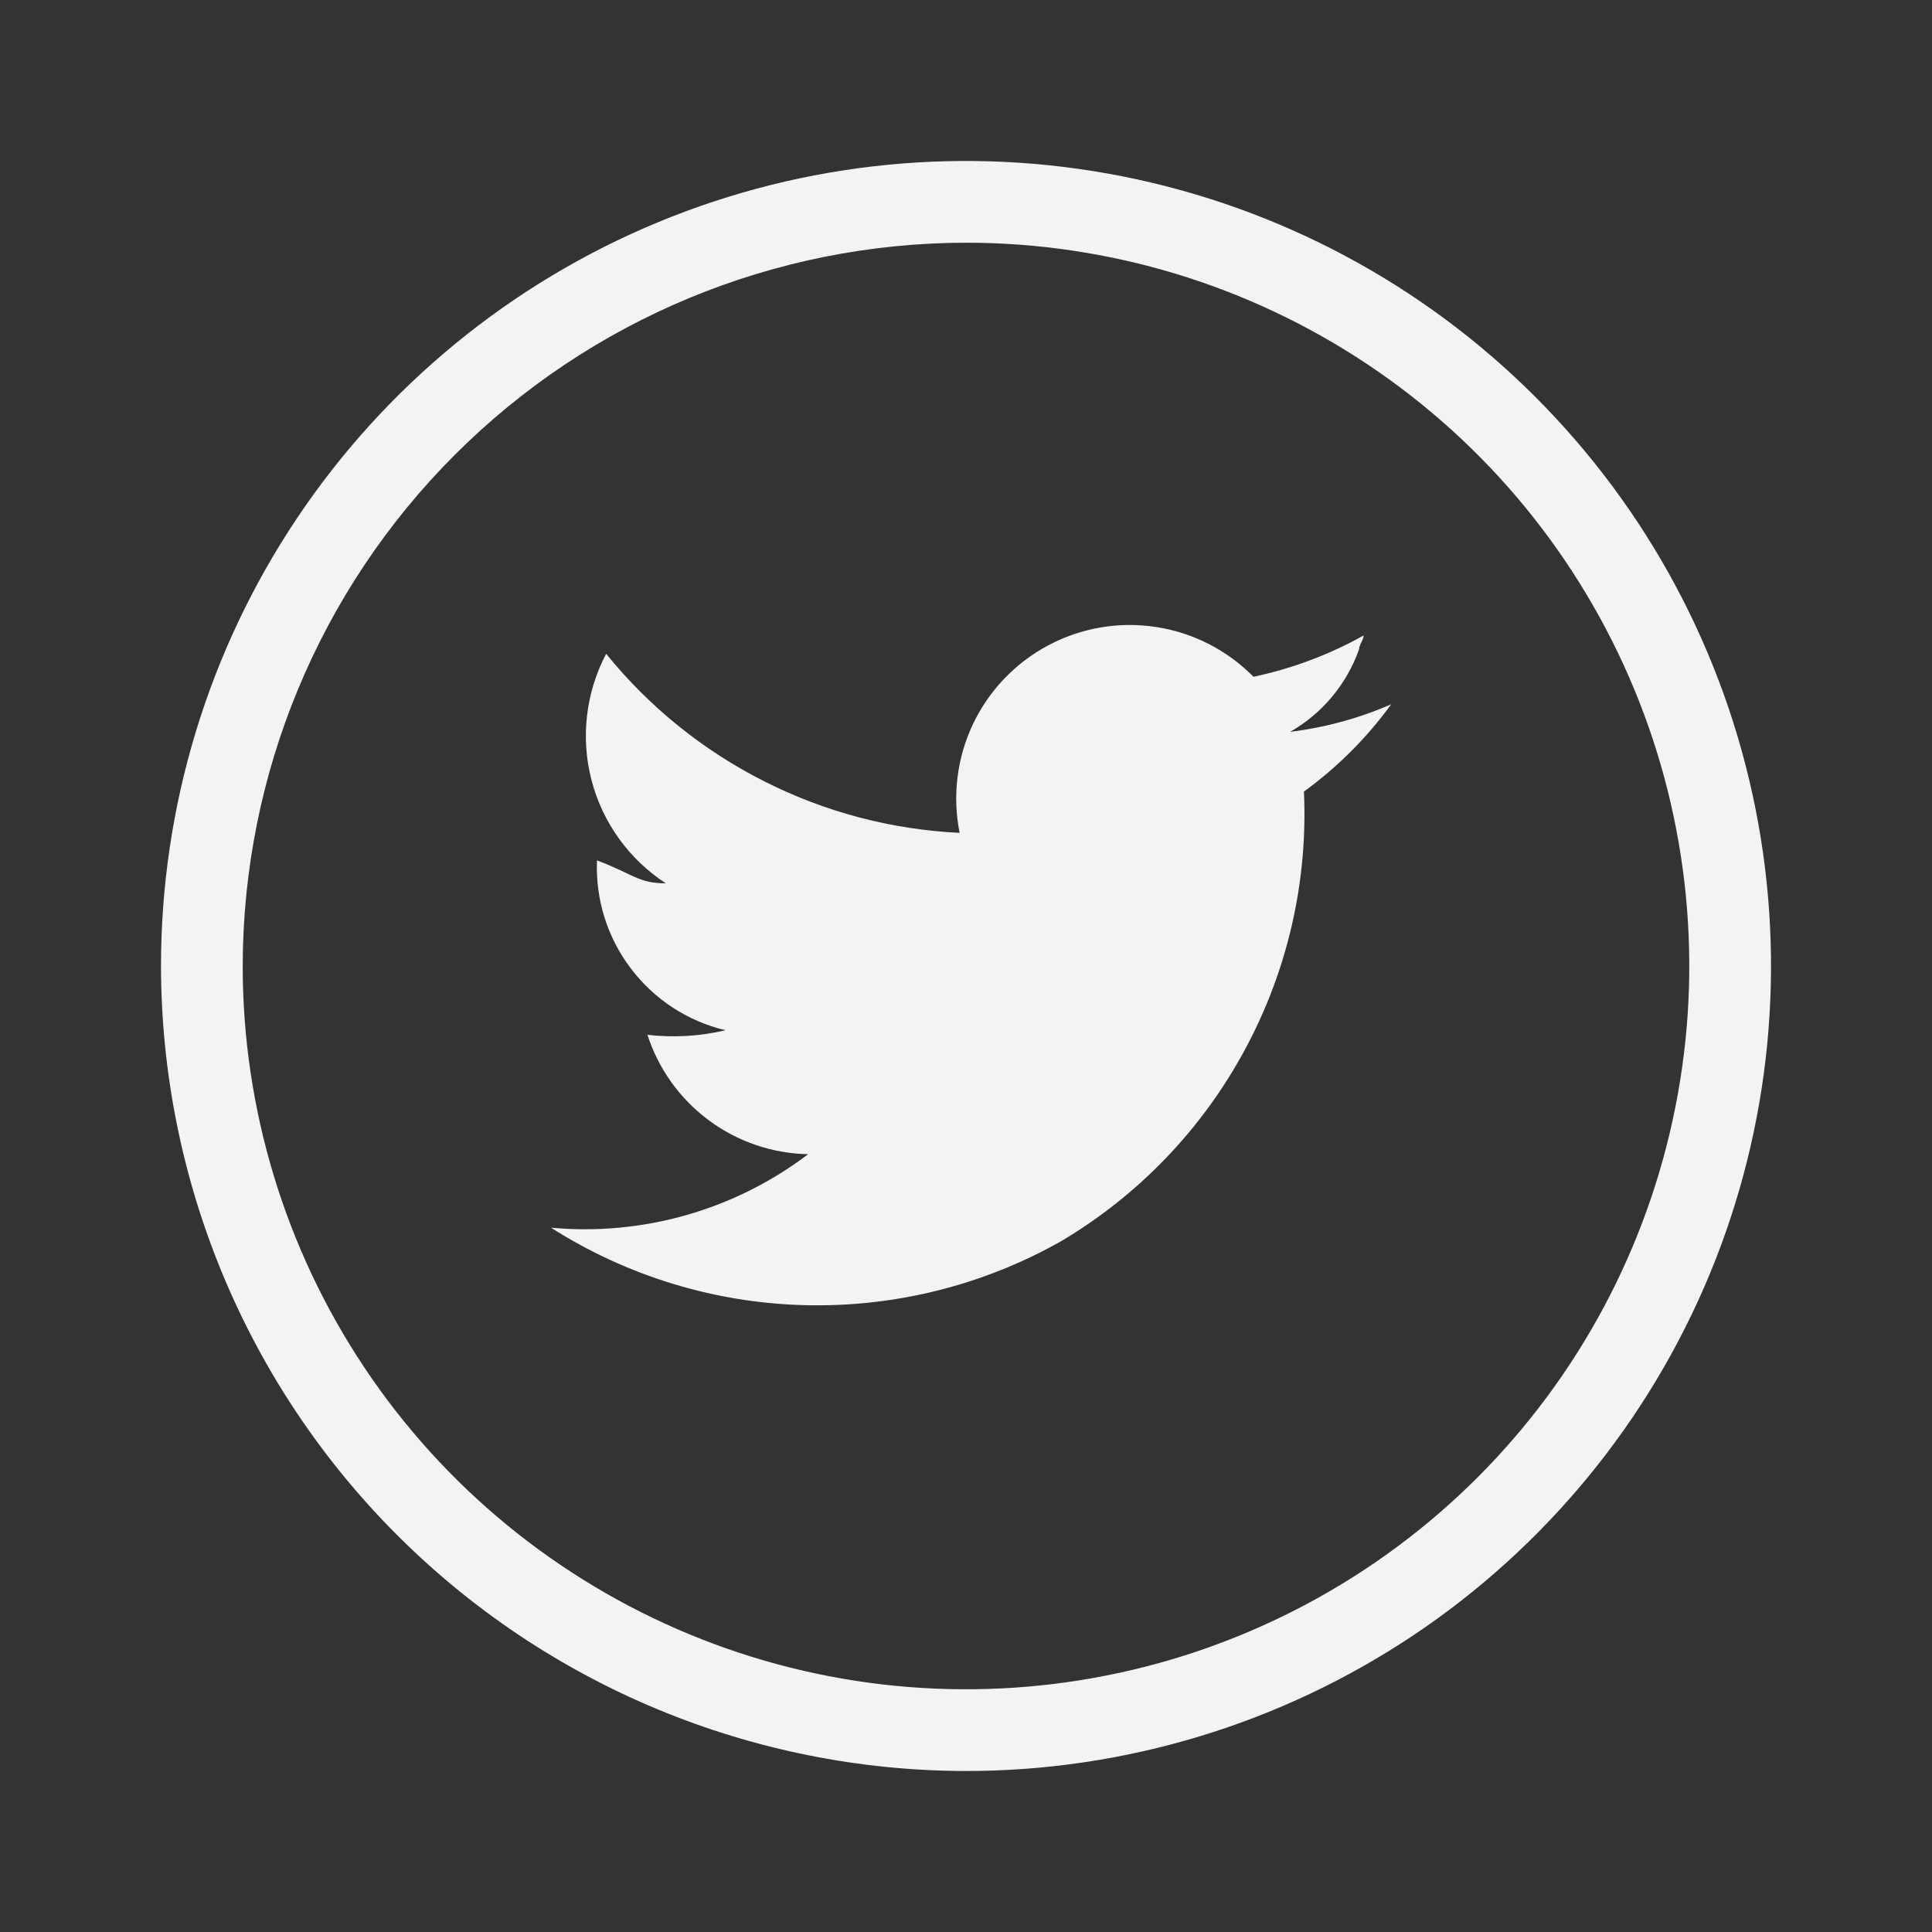 <svg width="24" height="24" viewBox="0 0 24 24" fill="none" xmlns="http://www.w3.org/2000/svg">
<rect x="0" y="0" width="24" height="24" fill="#333333" stroke="none"/>
<path d="M10.039 14.338C9.593 14.329 9.162 14.182 8.804 13.916C8.446 13.65 8.18 13.28 8.043 12.855C8.367 12.892 8.695 12.873 9.013 12.798C8.543 12.687 8.127 12.415 7.836 12.03C7.544 11.645 7.396 11.171 7.416 10.688C7.872 10.86 7.929 10.973 8.271 10.973C7.815 10.676 7.485 10.219 7.348 9.691C7.211 9.164 7.276 8.604 7.53 8.122C8.064 8.781 8.731 9.32 9.488 9.703C10.245 10.087 11.074 10.306 11.921 10.346C11.829 9.891 11.887 9.418 12.085 8.998C12.284 8.578 12.613 8.234 13.023 8.016C13.433 7.798 13.903 7.718 14.362 7.789C14.821 7.859 15.245 8.076 15.571 8.407C16.05 8.306 16.512 8.133 16.939 7.894C16.939 7.951 16.883 8.008 16.883 8.065C16.73 8.499 16.426 8.863 16.027 9.091C16.46 9.038 16.882 8.923 17.282 8.749C16.98 9.165 16.614 9.531 16.198 9.833C16.249 10.951 15.994 12.062 15.461 13.046C14.929 14.031 14.139 14.852 13.176 15.422C12.204 15.97 11.102 16.243 9.987 16.213C8.872 16.183 7.786 15.85 6.845 15.251C7.987 15.356 9.126 15.031 10.039 14.338V14.338ZM2 12C2 10.022 2.586 8.089 3.685 6.444C4.784 4.8 6.346 3.518 8.173 2.761C10 2.004 12.011 1.806 13.951 2.192C15.891 2.578 17.672 3.53 19.071 4.929C20.47 6.327 21.422 8.109 21.808 10.049C22.194 11.989 21.996 14 21.239 15.827C20.482 17.654 19.2 19.216 17.556 20.315C15.911 21.413 13.978 22 12 22C9.349 21.997 6.807 20.943 4.932 19.068C3.057 17.193 2.003 14.651 2 12V12ZM3.015 12C3.015 13.777 3.542 15.514 4.529 16.992C5.516 18.47 6.92 19.621 8.562 20.301C10.203 20.981 12.01 21.159 13.753 20.812C15.496 20.466 17.097 19.61 18.354 18.354C19.61 17.097 20.466 15.496 20.812 13.753C21.159 12.01 20.981 10.203 20.301 8.562C19.621 6.92 18.47 5.516 16.992 4.529C15.514 3.542 13.777 3.015 12 3.015C9.618 3.018 7.334 3.965 5.65 5.65C3.965 7.334 3.018 9.618 3.015 12V12Z" fill="#F3F3F4"/>
</svg>
